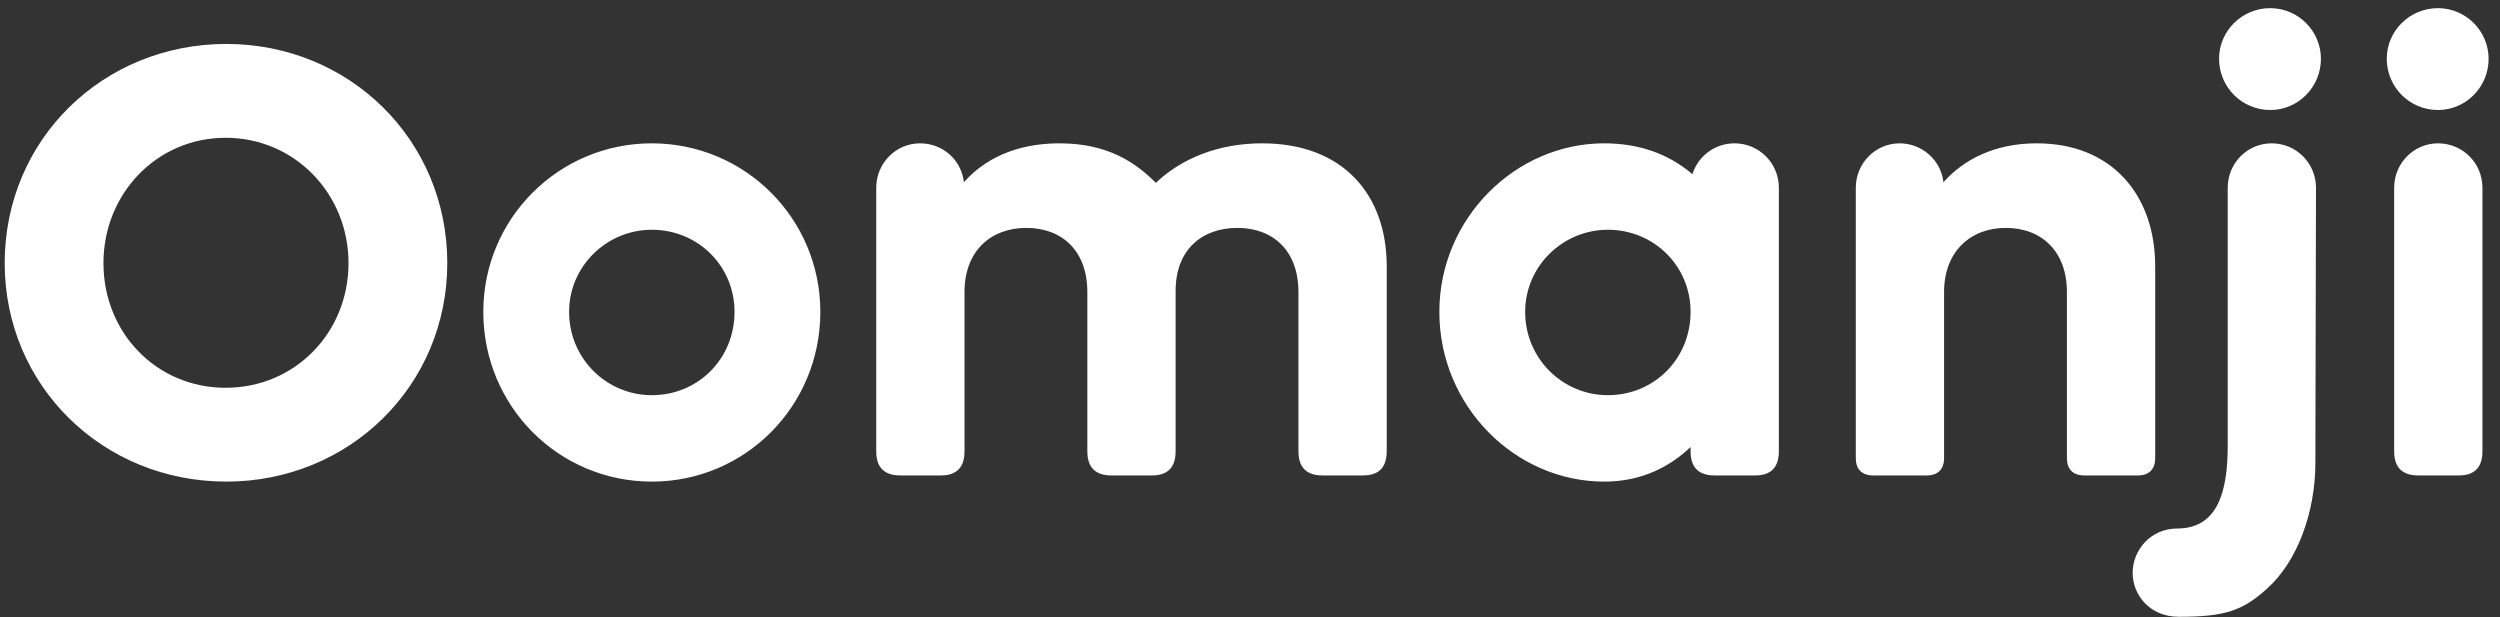 <svg width="81" height="20" viewBox="0 0 81 20" fill="none" xmlns="http://www.w3.org/2000/svg">
<rect x="0" y="0" width="81" height="20" fill="#333333" stroke="none"/>
<path d="M7.332 15.604C11.312 15.604 14.492 12.504 14.492 8.524C14.492 4.524 11.312 1.424 7.332 1.424C3.332 1.424 0.152 4.524 0.152 8.524C0.152 12.504 3.332 15.604 7.332 15.604ZM7.312 12.564C5.072 12.564 3.352 10.784 3.352 8.524C3.352 6.284 5.072 4.464 7.312 4.464C9.552 4.464 11.292 6.284 11.292 8.524C11.292 10.784 9.552 12.564 7.312 12.564ZM21.119 15.604C24.139 15.604 26.579 13.164 26.579 10.104C26.579 7.084 24.139 4.644 21.119 4.644C18.099 4.644 15.659 7.084 15.659 10.104C15.659 13.164 18.099 15.604 21.119 15.604ZM21.119 12.804C19.659 12.804 18.439 11.624 18.439 10.104C18.439 8.624 19.659 7.444 21.119 7.444C22.619 7.444 23.799 8.624 23.799 10.104C23.799 11.624 22.619 12.804 21.119 12.804ZM40.89 4.644C39.49 4.644 38.29 5.124 37.45 5.924C36.79 5.264 35.89 4.644 34.33 4.644C32.87 4.644 31.87 5.184 31.23 5.904C31.15 5.184 30.55 4.644 29.81 4.644C29.03 4.644 28.39 5.284 28.39 6.084V14.624C28.39 15.144 28.65 15.404 29.17 15.404H30.49C30.99 15.404 31.25 15.144 31.25 14.624V9.464C31.25 8.124 32.11 7.384 33.25 7.384C34.41 7.384 35.23 8.124 35.23 9.464V14.624C35.23 15.144 35.49 15.404 36.01 15.404H37.33C37.83 15.404 38.09 15.144 38.09 14.624V9.424C38.09 8.084 38.95 7.384 40.09 7.384C41.25 7.384 42.07 8.124 42.07 9.464V14.624C42.07 15.144 42.33 15.404 42.85 15.404H44.17C44.67 15.404 44.93 15.144 44.93 14.624V8.624C44.93 6.344 43.55 4.644 40.89 4.644ZM56.195 4.644C55.555 4.644 55.015 5.064 54.835 5.644C54.015 4.944 53.035 4.644 51.975 4.644C49.095 4.644 46.635 7.084 46.635 10.104C46.635 13.164 49.095 15.604 51.975 15.604C52.995 15.604 53.955 15.264 54.775 14.484V14.624C54.775 15.144 55.035 15.404 55.555 15.404H56.875C57.375 15.404 57.635 15.144 57.635 14.624V6.084C57.635 5.284 56.995 4.644 56.195 4.644ZM52.095 12.804C50.635 12.804 49.415 11.624 49.415 10.104C49.415 8.624 50.635 7.444 52.095 7.444C53.595 7.444 54.775 8.624 54.775 10.104C54.775 11.624 53.595 12.804 52.095 12.804ZM65.988 4.644C64.608 4.644 63.608 5.184 62.968 5.904C62.888 5.184 62.268 4.644 61.548 4.644C60.768 4.644 60.128 5.284 60.128 6.084V14.844C60.128 15.204 60.328 15.404 60.688 15.404H62.428C62.788 15.404 62.988 15.204 62.988 14.844V9.464C62.988 8.144 63.848 7.384 64.988 7.384C66.148 7.384 66.968 8.144 66.968 9.464V14.844C66.968 15.204 67.168 15.404 67.528 15.404H69.268C69.628 15.404 69.828 15.204 69.828 14.844V8.624C69.828 6.344 68.448 4.644 65.988 4.644ZM73.558 3.564C74.458 3.564 75.198 2.824 75.198 1.904C75.198 1.004 74.458 0.264 73.558 0.264C72.638 0.264 71.898 1.004 71.898 1.904C71.898 2.824 72.638 3.564 73.558 3.564ZM72.178 6.084V14.444C72.178 15.924 71.858 17.124 70.538 17.124C69.698 17.124 69.098 17.804 69.098 18.564C69.098 19.264 69.638 19.984 70.598 19.984C72.098 19.984 72.658 19.784 73.438 19.084C74.438 18.204 75.018 16.584 75.018 15.004L75.038 6.084C75.038 5.284 74.398 4.644 73.598 4.644C72.818 4.644 72.178 5.284 72.178 6.084ZM78.991 3.564C79.891 3.564 80.631 2.824 80.631 1.904C80.631 1.004 79.891 0.264 78.991 0.264C78.071 0.264 77.331 1.004 77.331 1.904C77.331 2.824 78.071 3.564 78.991 3.564ZM80.431 6.084C80.431 5.284 79.791 4.644 78.991 4.644C78.211 4.644 77.571 5.284 77.571 6.084V14.624C77.571 15.144 77.831 15.404 78.351 15.404H79.671C80.171 15.404 80.431 15.144 80.431 14.624V6.084Z" fill="white"/>
</svg>

